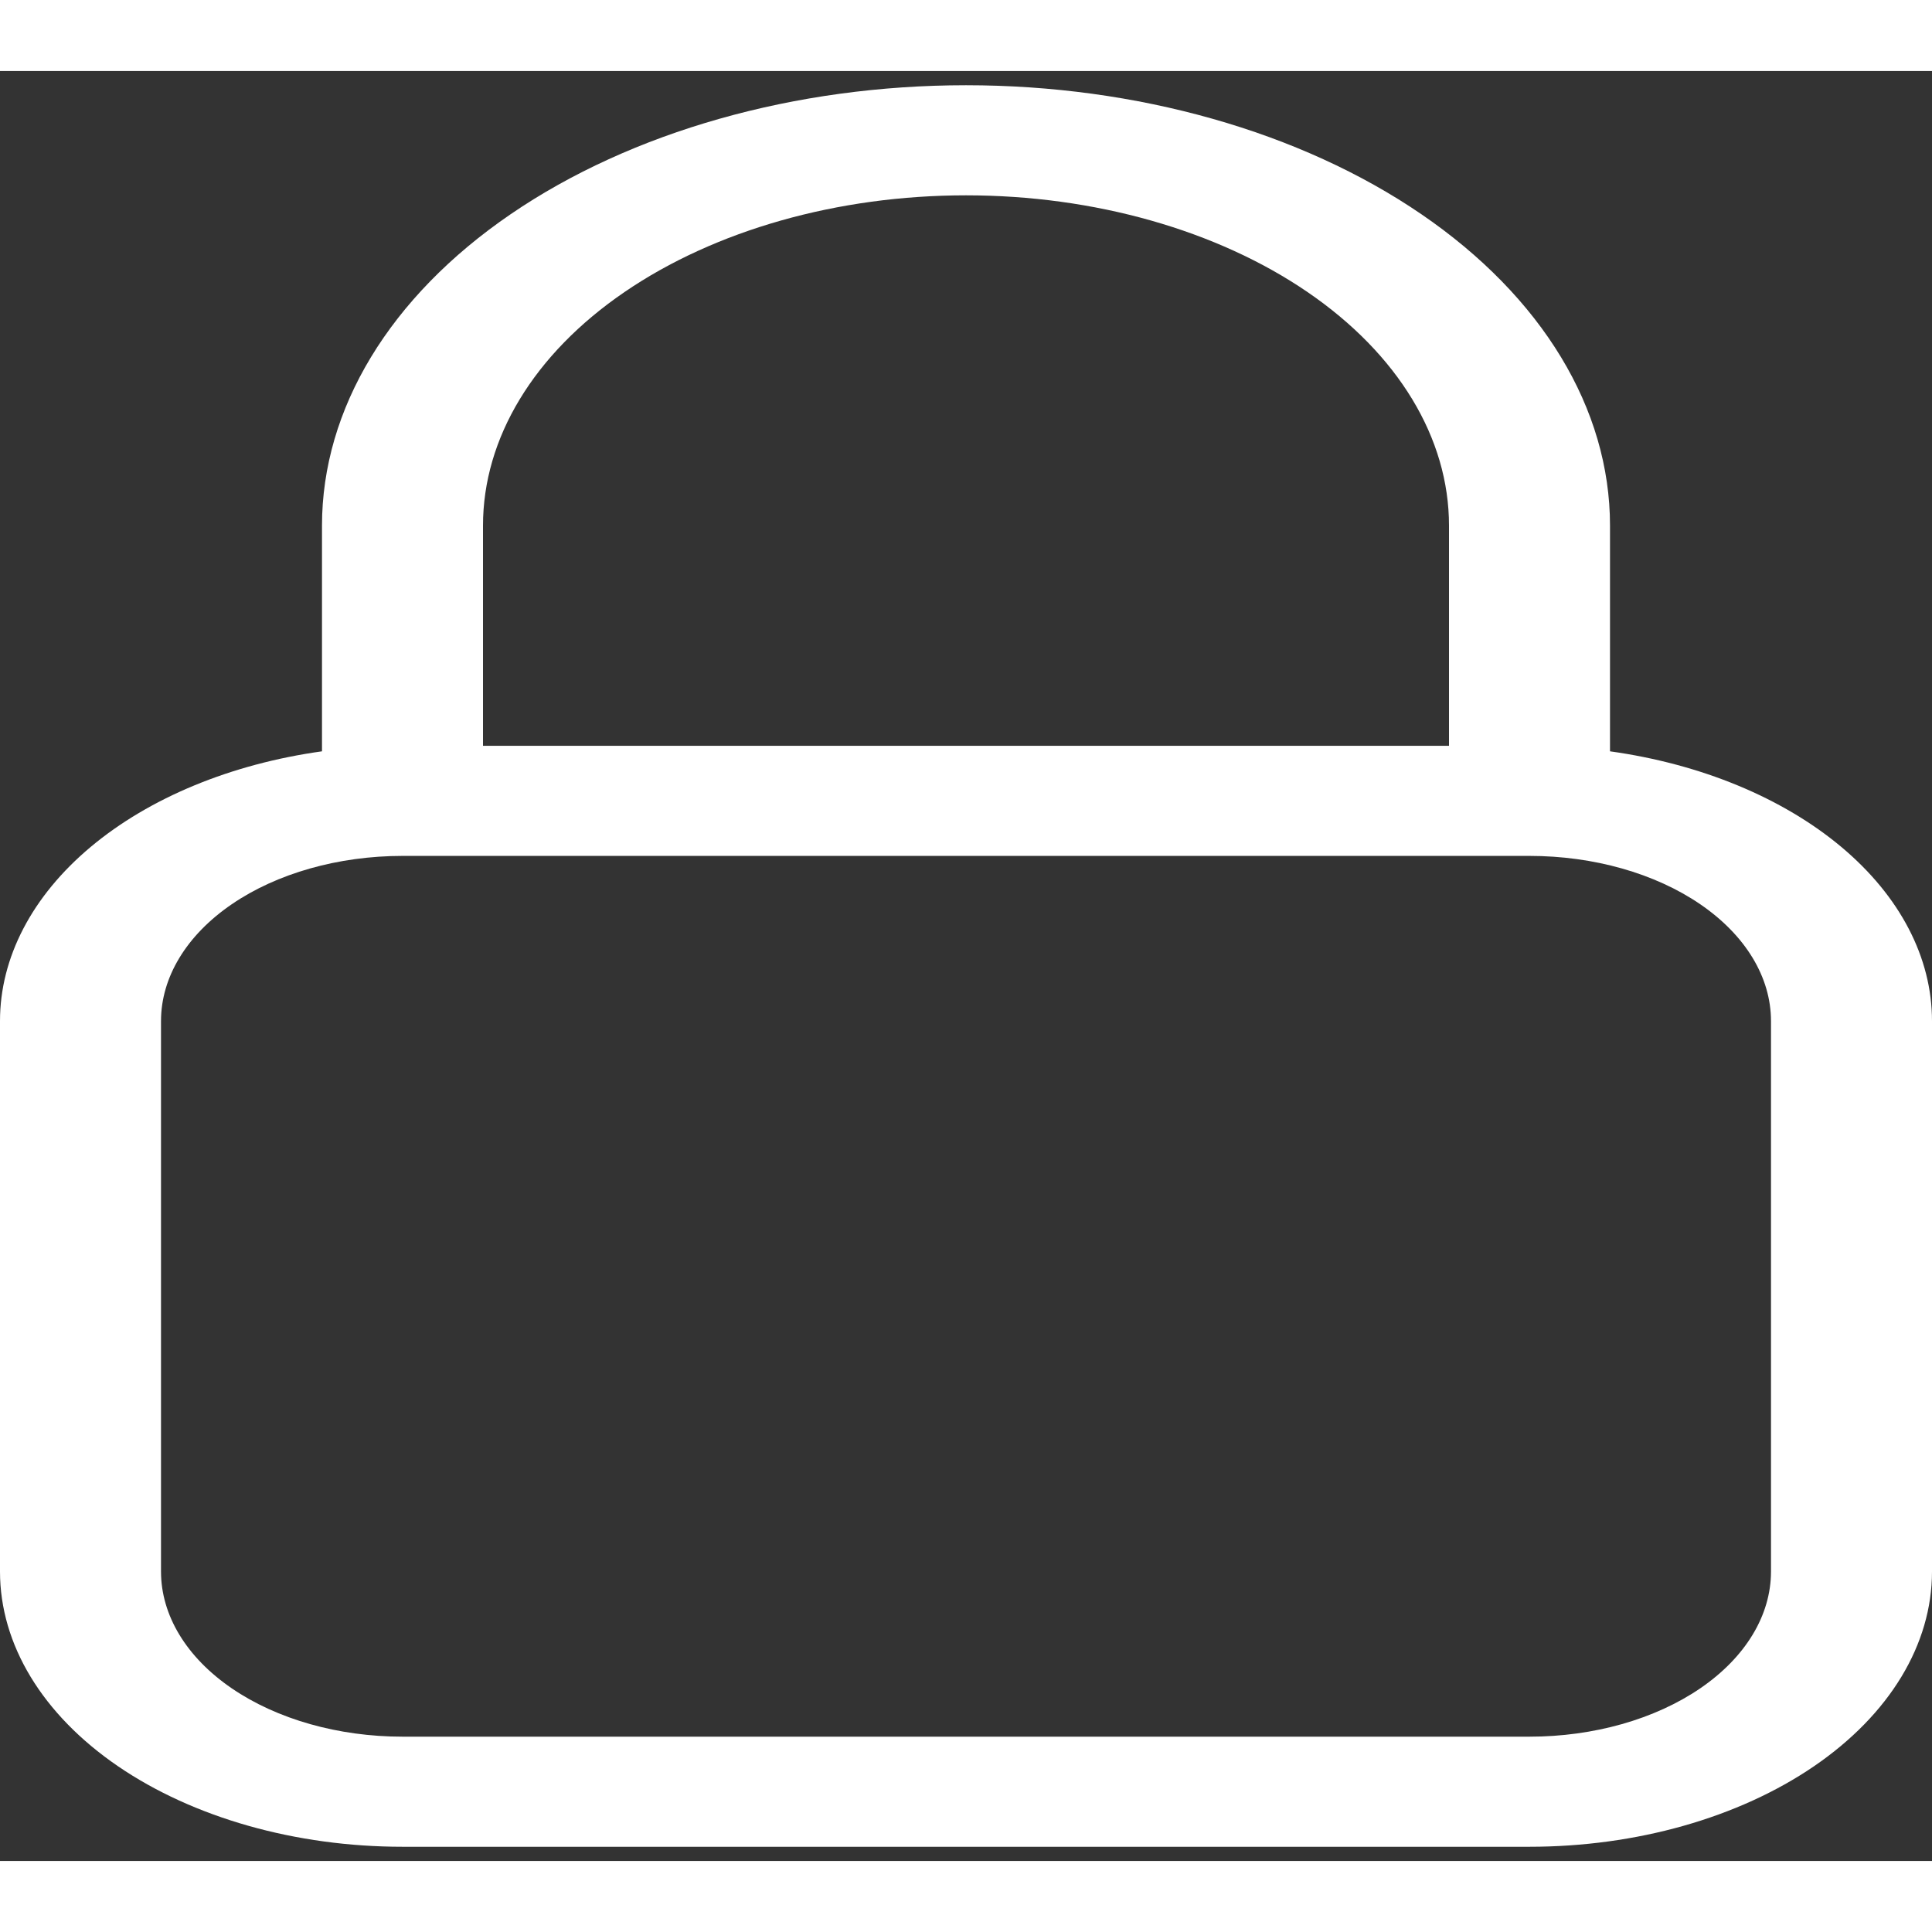 <svg width="50" height="50" viewBox="0 0 68 63" fill="none" xmlns="http://www.w3.org/2000/svg">
<rect x="0" y="0" width="68" height="63" fill="#333333" stroke="none"/>
<path fill-rule="evenodd" clip-rule="evenodd" d="M34 0.5C40.012 0.5 45.777 2.133 50.028 5.04C54.279 7.947 56.667 11.889 56.667 16V23.944C59.867 24.39 62.742 25.579 64.808 27.309C66.873 29.039 68.001 31.204 68 33.438V52.812C68 55.382 66.507 57.846 63.851 59.663C61.194 61.479 57.591 62.5 53.833 62.5H14.167C10.409 62.5 6.806 61.479 4.149 59.663C1.493 57.846 2.95314e-07 55.382 2.95314e-07 52.812V33.438C-0.001 31.204 1.127 29.039 3.192 27.309C5.258 25.579 8.133 24.39 11.333 23.944V16C11.333 11.889 13.721 7.947 17.972 5.04C22.223 2.133 27.988 0.5 34 0.5ZM14.167 27.625C11.912 27.625 9.75 28.237 8.156 29.327C6.562 30.418 5.667 31.896 5.667 33.438V52.812C5.667 54.354 6.562 55.833 8.156 56.923C9.75 58.013 11.912 58.625 14.167 58.625H53.833C56.088 58.625 58.25 58.013 59.844 56.923C61.438 55.833 62.333 54.354 62.333 52.812V33.438C62.333 31.896 61.438 30.418 59.844 29.327C58.25 28.237 56.088 27.625 53.833 27.625H14.167ZM34 4.375C29.491 4.375 25.167 5.6 21.979 7.78C18.791 9.96 17 12.917 17 16V23.75H51V16C51 12.917 49.209 9.96 46.021 7.78C42.833 5.6 38.509 4.375 34 4.375Z" fill="white"/>
</svg>
